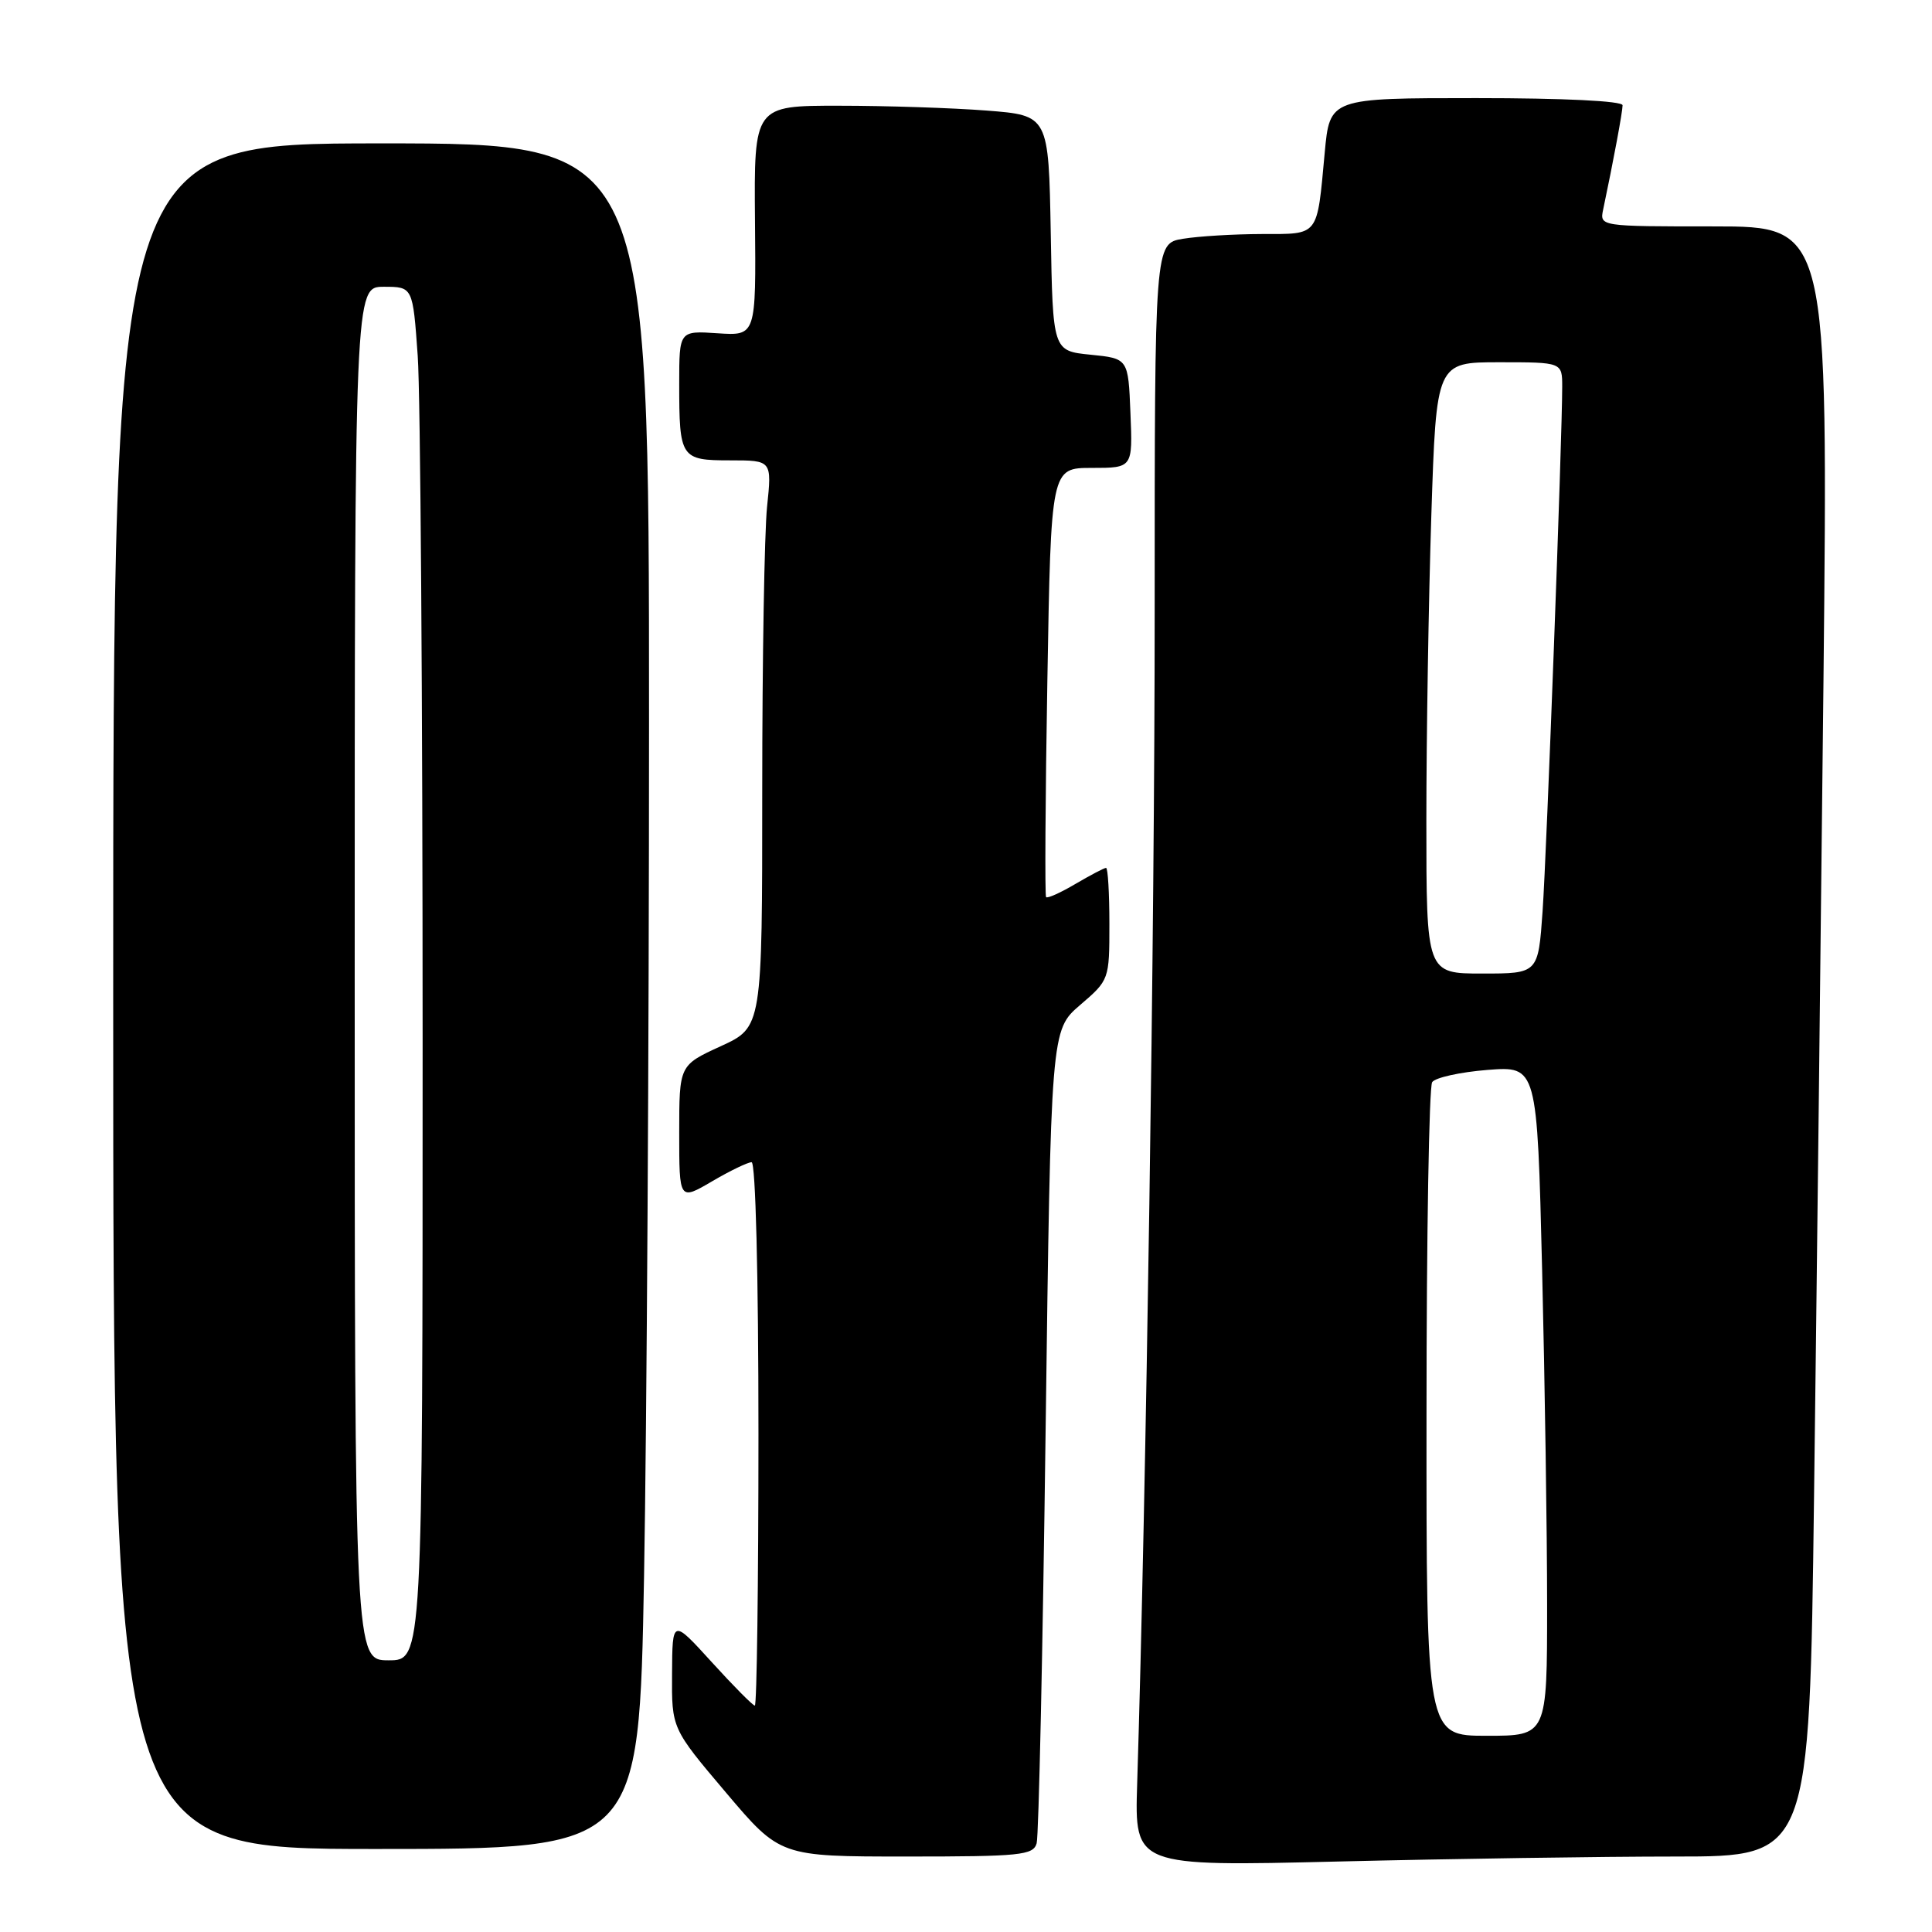 <?xml version="1.0" encoding="UTF-8" standalone="no"?>
<!DOCTYPE svg PUBLIC "-//W3C//DTD SVG 1.1//EN" "http://www.w3.org/Graphics/SVG/1.1/DTD/svg11.dtd" >
<svg xmlns="http://www.w3.org/2000/svg" xmlns:xlink="http://www.w3.org/1999/xlink" version="1.1" viewBox="0 0 256 256">
 <g >
 <path fill="currentColor"
d=" M 222.04 246.00 C 239.76 246.00 239.76 246.00 240.37 198.25 C 240.71 171.99 241.27 123.39 241.62 90.25 C 242.24 30.00 242.24 30.00 227.10 30.00 C 211.96 30.00 211.96 30.00 212.43 27.75 C 213.79 21.31 215.00 14.79 215.00 13.95 C 215.00 13.38 207.20 13.00 195.60 13.00 C 176.20 13.00 176.20 13.00 175.53 20.25 C 174.49 31.47 174.85 31.00 167.18 31.01 C 163.51 31.02 158.81 31.30 156.75 31.64 C 153.00 32.26 153.00 32.26 153.00 80.88 C 153.01 122.30 151.88 197.84 150.68 236.41 C 150.34 247.31 150.34 247.31 177.33 246.66 C 192.18 246.30 212.30 246.00 222.04 246.00 Z  M 137.36 244.25 C 137.64 243.29 138.17 218.65 138.55 189.50 C 139.25 136.50 139.25 136.50 143.12 133.17 C 146.98 129.86 147.00 129.80 147.00 122.42 C 147.00 118.34 146.80 115.00 146.56 115.00 C 146.31 115.00 144.49 115.96 142.51 117.12 C 140.53 118.29 138.78 119.08 138.61 118.87 C 138.44 118.67 138.51 105.79 138.78 90.25 C 139.26 62.00 139.26 62.00 144.67 62.00 C 150.09 62.00 150.09 62.00 149.79 54.75 C 149.50 47.50 149.50 47.50 144.50 47.00 C 139.50 46.50 139.50 46.50 139.23 30.90 C 138.95 15.29 138.95 15.29 130.73 14.65 C 126.20 14.30 117.42 14.01 111.21 14.01 C 99.91 14.00 99.91 14.00 100.04 29.25 C 100.18 44.50 100.18 44.50 95.09 44.16 C 90.00 43.82 90.00 43.82 90.00 50.83 C 90.00 60.71 90.19 61.00 96.75 61.00 C 102.28 61.00 102.28 61.00 101.64 67.15 C 101.29 70.53 101.00 87.43 101.00 104.70 C 101.00 136.11 101.00 136.11 95.50 138.63 C 90.00 141.15 90.00 141.15 90.00 150.12 C 90.00 159.08 90.00 159.08 94.34 156.54 C 96.72 155.14 99.09 154.00 99.59 154.00 C 100.12 154.00 100.50 168.98 100.50 190.00 C 100.50 209.80 100.28 226.00 100.02 226.00 C 99.76 226.00 97.19 223.41 94.32 220.25 C 89.09 214.50 89.09 214.50 89.05 221.77 C 89.00 229.03 89.00 229.03 96.19 237.52 C 103.37 246.00 103.37 246.00 120.12 246.00 C 135.21 246.00 136.91 245.83 137.36 244.25 Z  M 85.34 208.84 C 85.70 188.95 86.00 138.10 86.00 95.84 C 86.00 19.00 86.00 19.00 50.50 19.00 C 15.00 19.00 15.00 19.00 15.00 132.00 C 15.00 245.00 15.00 245.00 49.84 245.00 C 84.68 245.00 84.68 245.00 85.34 208.84 Z  M 189.02 187.25 C 189.02 163.74 189.36 144.00 189.77 143.39 C 190.17 142.79 193.47 142.06 197.09 141.77 C 203.68 141.26 203.68 141.26 204.34 168.29 C 204.70 183.16 205.00 203.13 205.00 212.66 C 205.00 230.00 205.00 230.00 197.00 230.00 C 189.00 230.00 189.00 230.00 189.02 187.25 Z  M 189.00 108.75 C 189.00 97.61 189.30 79.39 189.66 68.25 C 190.32 48.00 190.32 48.00 198.66 48.00 C 207.00 48.00 207.00 48.00 207.00 51.25 C 207.00 58.02 204.95 112.86 204.40 120.75 C 203.82 129.00 203.82 129.00 196.41 129.00 C 189.00 129.00 189.00 129.00 189.00 108.75 Z  M 47.00 129.00 C 47.00 38.00 47.00 38.00 50.85 38.00 C 54.70 38.00 54.70 38.00 55.35 47.15 C 55.71 52.19 56.00 93.14 56.00 138.15 C 56.00 220.00 56.00 220.00 51.50 220.00 C 47.00 220.00 47.00 220.00 47.00 129.00 Z "/>
</g>
</svg>